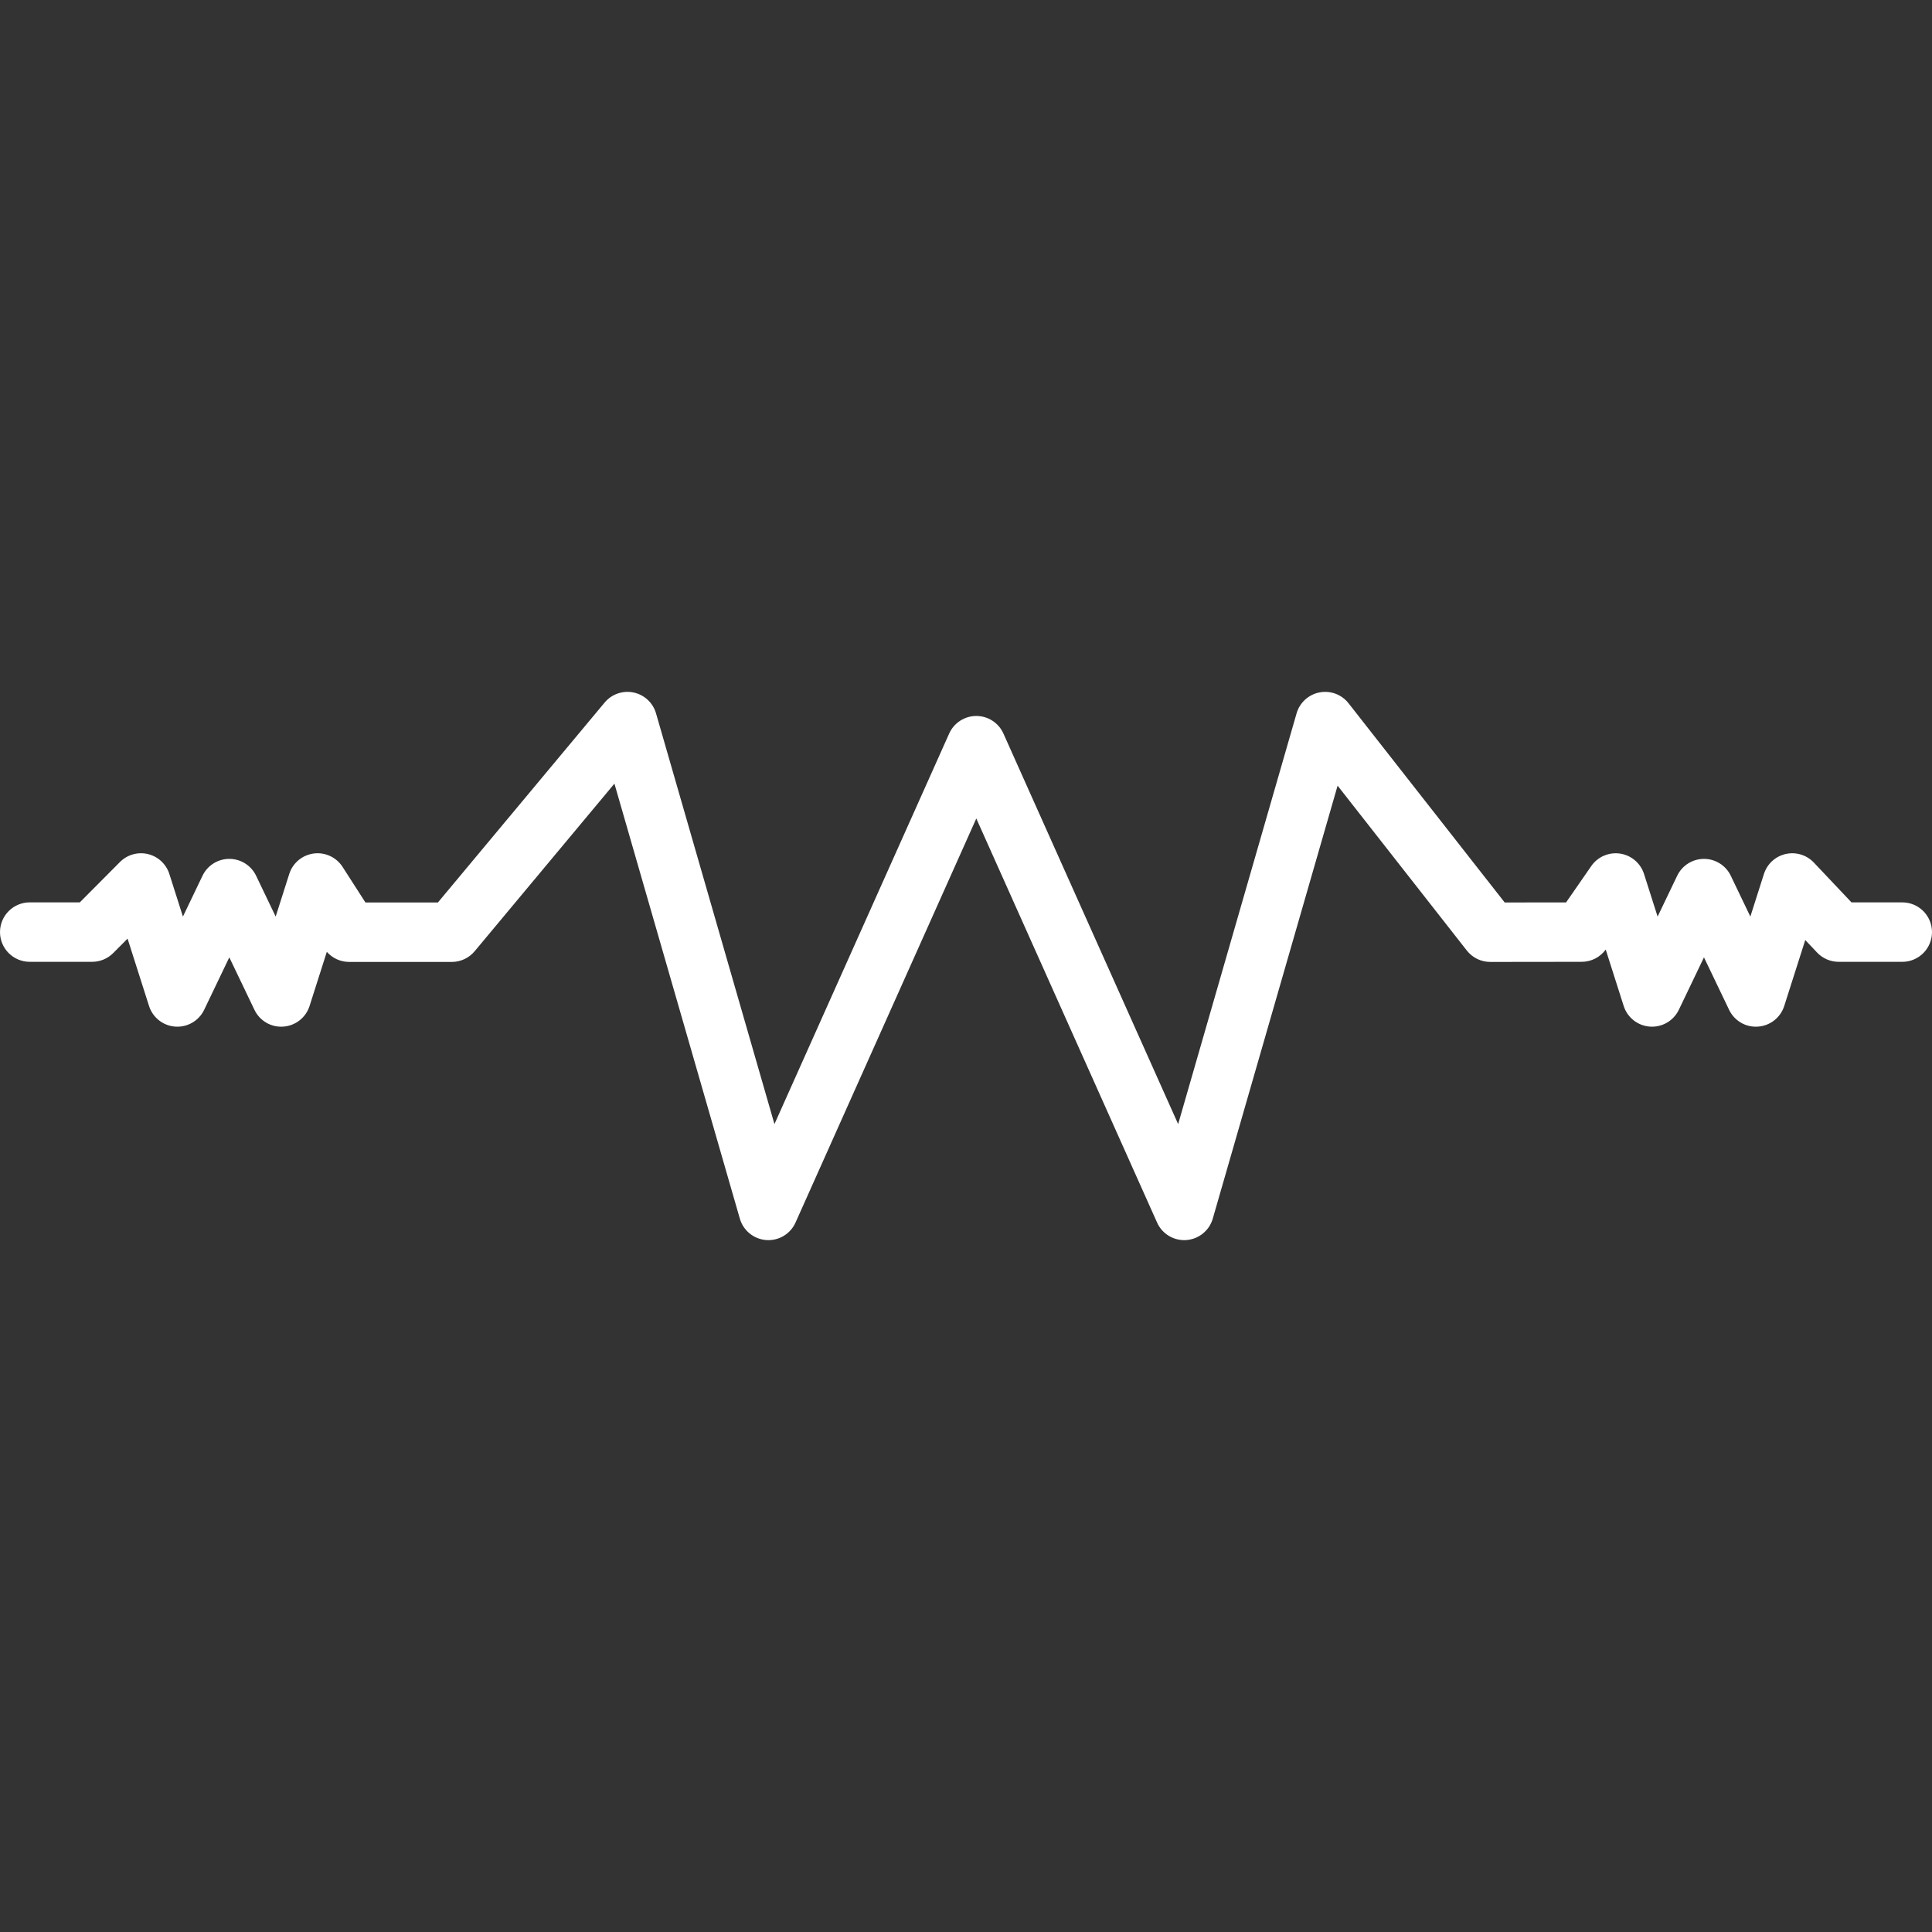 <?xml version="1.0" encoding="iso-8859-1"?>
<!-- Generator: Adobe Illustrator 18.0.0, SVG Export Plug-In . SVG Version: 6.00 Build 0)  -->
<!DOCTYPE svg PUBLIC "-//W3C//DTD SVG 1.1//EN" "http://www.w3.org/Graphics/SVG/1.1/DTD/svg11.dtd">
<svg fill="#fff" version="1.1" id="Capa_1" xmlns="http://www.w3.org/2000/svg" xmlns:xlink="http://www.w3.org/1999/xlink" x="0px" y="0px"
	 viewBox="0 0 260 260" style="enable-background:new 0 0 260 260;" xml:space="preserve">
<rect x="0" y="0" width="260" height="260" fill="#333333" stroke="none"/>
<path d="M256,121.438h-6.836l-5.064-5.357c-0.972-1.028-2.416-1.466-3.797-1.152c-1.38,0.315-2.491,1.336-2.921,2.685l-1.828,5.735
	l-2.633-5.493c-0.665-1.388-2.068-2.271-3.607-2.271s-2.942,0.883-3.607,2.271l-2.634,5.494l-1.828-5.736
	c-0.463-1.452-1.711-2.515-3.219-2.741c-1.511-0.222-3.013,0.425-3.88,1.678l-3.388,4.89l-8.263,0.01l-21.014-26.81
	c-0.926-1.182-2.435-1.746-3.912-1.458c-1.474,0.287-2.664,1.375-3.08,2.818l-15.938,55.276l-23.513-52.558
	c-0.644-1.44-2.074-2.367-3.651-2.367s-3.007,0.927-3.651,2.367l-23.513,52.558L88.285,96.001c-0.41-1.422-1.572-2.502-3.021-2.807
	c-1.447-0.305-2.947,0.216-3.895,1.353l-22.438,26.906h-9.751l-3.077-4.787c-0.838-1.304-2.358-2.009-3.889-1.803
	c-1.536,0.203-2.817,1.274-3.287,2.75l-1.828,5.735l-2.633-5.493c-0.665-1.388-2.068-2.271-3.607-2.271s-2.942,0.883-3.607,2.271
	l-2.634,5.494l-1.828-5.736c-0.424-1.331-1.513-2.345-2.871-2.673c-1.36-0.329-2.789,0.076-3.775,1.066l-5.406,5.431H4
	c-2.209,0-4,1.791-4,4s1.791,4,4,4h8.4c1.064,0,2.084-0.424,2.835-1.178l1.933-1.942l2.889,9.065
	c0.498,1.562,1.898,2.662,3.534,2.775c1.637,0.113,3.175-0.783,3.884-2.261l3.384-7.058l3.383,7.058
	c0.708,1.478,2.232,2.382,3.884,2.261c1.635-0.113,3.036-1.213,3.534-2.775l2.323-7.288c0.733,0.833,1.807,1.358,3.003,1.358h13.818
	c1.187,0,2.312-0.527,3.072-1.438l18.81-22.556L99.565,164c0.465,1.614,1.889,2.765,3.563,2.882
	c1.679,0.117,3.245-0.824,3.931-2.357l24.328-54.377l24.328,54.377c0.647,1.447,2.083,2.367,3.65,2.367
	c0.093,0,0.187-0.003,0.281-0.01c1.675-0.118,3.099-1.269,3.563-2.882l16.8-58.268l17.392,22.189
	c0.758,0.967,1.919,1.532,3.148,1.532c0.001,0,0.003,0,0.005,0l12.305-0.015c1.281-0.001,2.481-0.616,3.232-1.649l2.42,7.594
	c0.498,1.562,1.899,2.662,3.534,2.775c1.633,0.113,3.175-0.783,3.884-2.261l3.384-7.058l3.383,7.058
	c0.708,1.478,2.232,2.382,3.884,2.261c1.635-0.113,3.036-1.213,3.534-2.775l2.83-8.878l1.589,1.682
	c0.755,0.799,1.807,1.252,2.907,1.252H256c2.209,0,4-1.791,4-4S258.209,121.438,256,121.438z"/>
<g>
</g>
<g>
</g>
<g>
</g>
<g>
</g>
<g>
</g>
<g>
</g>
<g>
</g>
<g>
</g>
<g>
</g>
<g>
</g>
<g>
</g>
<g>
</g>
<g>
</g>
<g>
</g>
<g>
</g>
</svg>

